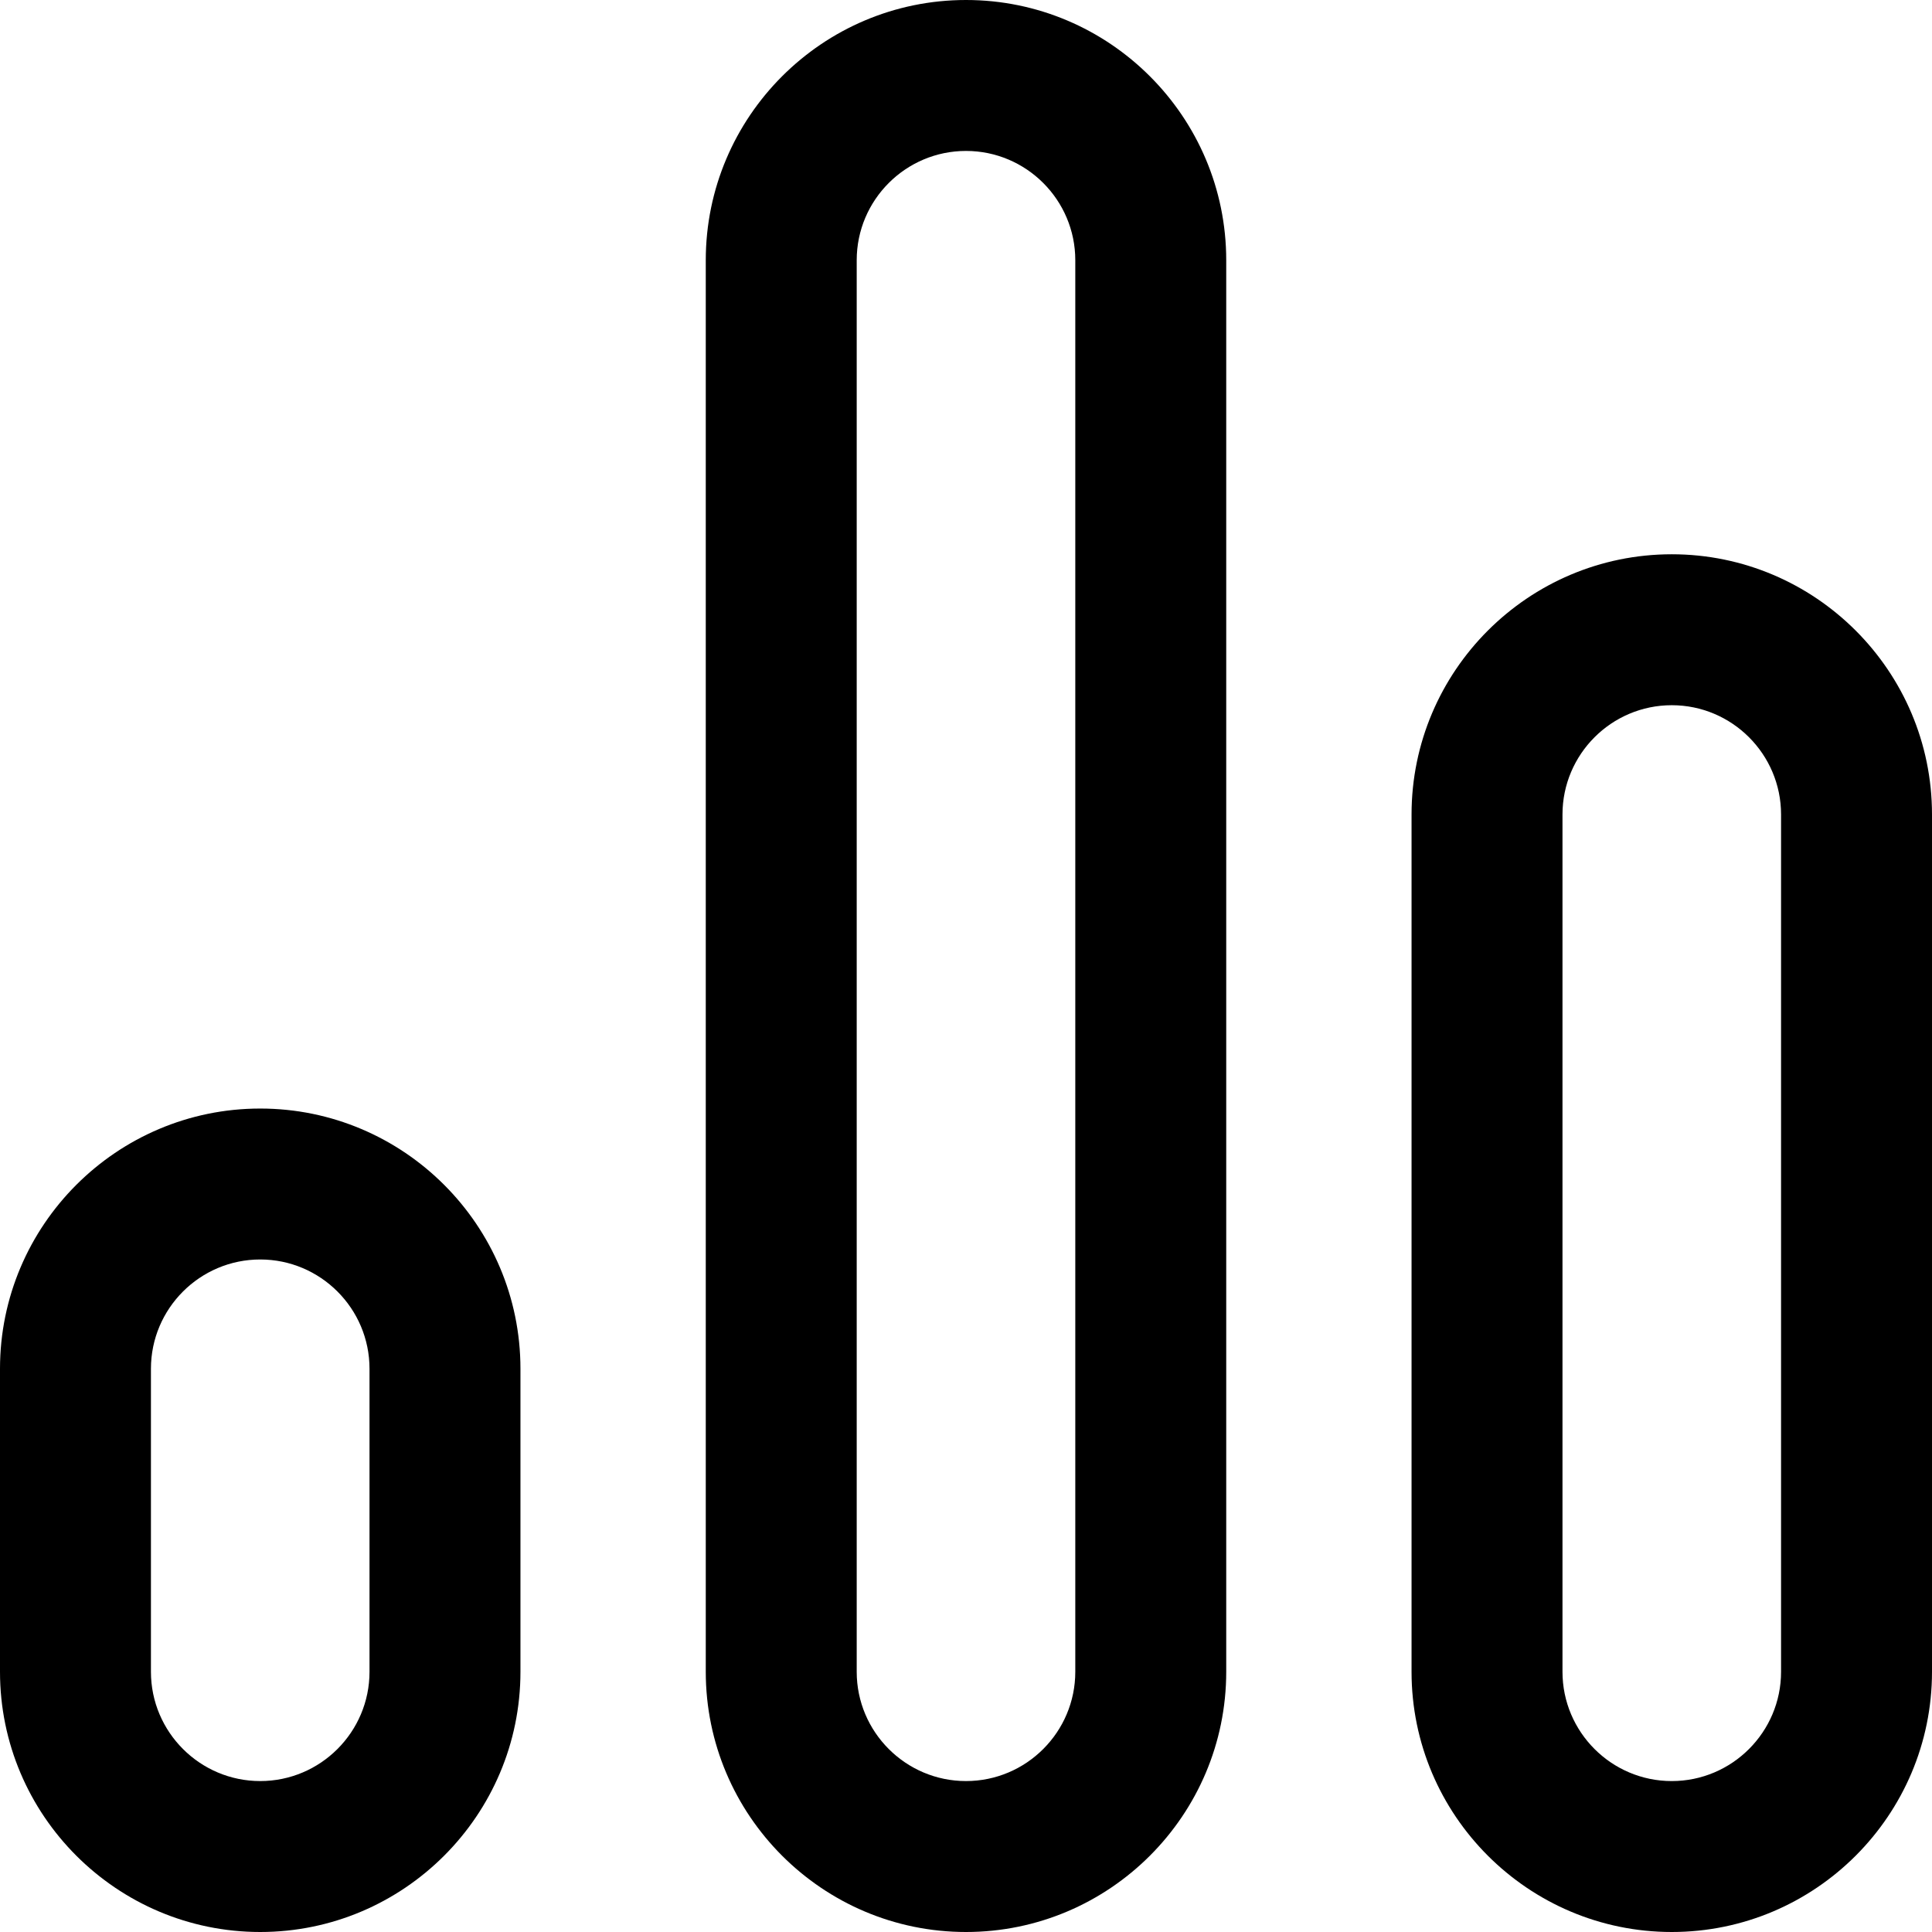 <?xml version="1.0" encoding="iso-8859-1"?>
<!-- Generator: Adobe Illustrator 19.0.0, SVG Export Plug-In . SVG Version: 6.00 Build 0)  -->
<svg version="1.1" id="Capa_1" xmlns="http://www.w3.org/2000/svg" xmlns:xlink="http://www.w3.org/1999/xlink" x="0px" y="0px"
	 viewBox="0 0 512 512" style="enable-background:new 0 0 512 512;" xml:space="preserve">
<g>
	<g>
		<path d="M68.962,293.776C30.937,293.776,0,324.713,0,362.738v80.299C0,481.063,30.937,512,68.963,512s68.962-30.937,68.962-68.963
			v-80.299C137.925,324.713,106.988,293.776,68.962,293.776z M97.924,443.037c0,15.97-12.992,28.963-28.962,28.963
			C52.993,472,40,459.007,40,443.037v-80.299c0-15.97,12.993-28.962,28.963-28.962c15.97,0,28.962,12.993,28.961,28.962V443.037z"/>
	</g>
</g>
<g>
	<g>
		<path d="M256,0c-38.026,0-68.963,30.937-68.963,68.963v374.074C187.037,481.063,217.974,512,256,512s68.963-30.937,68.963-68.963
			V68.963C324.963,30.937,294.026,0,256,0z M284.963,443.037C284.963,459.008,271.97,472,256,472
			c-15.97,0-28.963-12.992-28.963-28.963V68.963C227.037,52.992,240.03,40,256,40c15.97,0,28.963,12.992,28.963,28.963V443.037z"/>
	</g>
</g>
<g>
	<g>
		<path d="M443.037,146.888c-38.025,0-68.962,30.937-68.962,68.963v227.186c0,38.026,30.937,68.963,68.963,68.963
			C481.063,512,512,481.063,512,443.038V215.851C512,177.825,481.063,146.888,443.037,146.888z M472,443.038
			c0,15.97-12.993,28.963-28.963,28.963c-15.969,0-28.962-12.993-28.962-28.963V215.851c0-15.971,12.993-28.963,28.963-28.963
			c15.969,0,28.962,12.992,28.962,28.963V443.038z"/>
	</g>
</g>
<g>
</g>
<g>
</g>
<g>
</g>
<g>
</g>
<g>
</g>
<g>
</g>
<g>
</g>
<g>
</g>
<g>
</g>
<g>
</g>
<g>
</g>
<g>
</g>
<g>
</g>
<g>
</g>
<g>
</g>
</svg>
